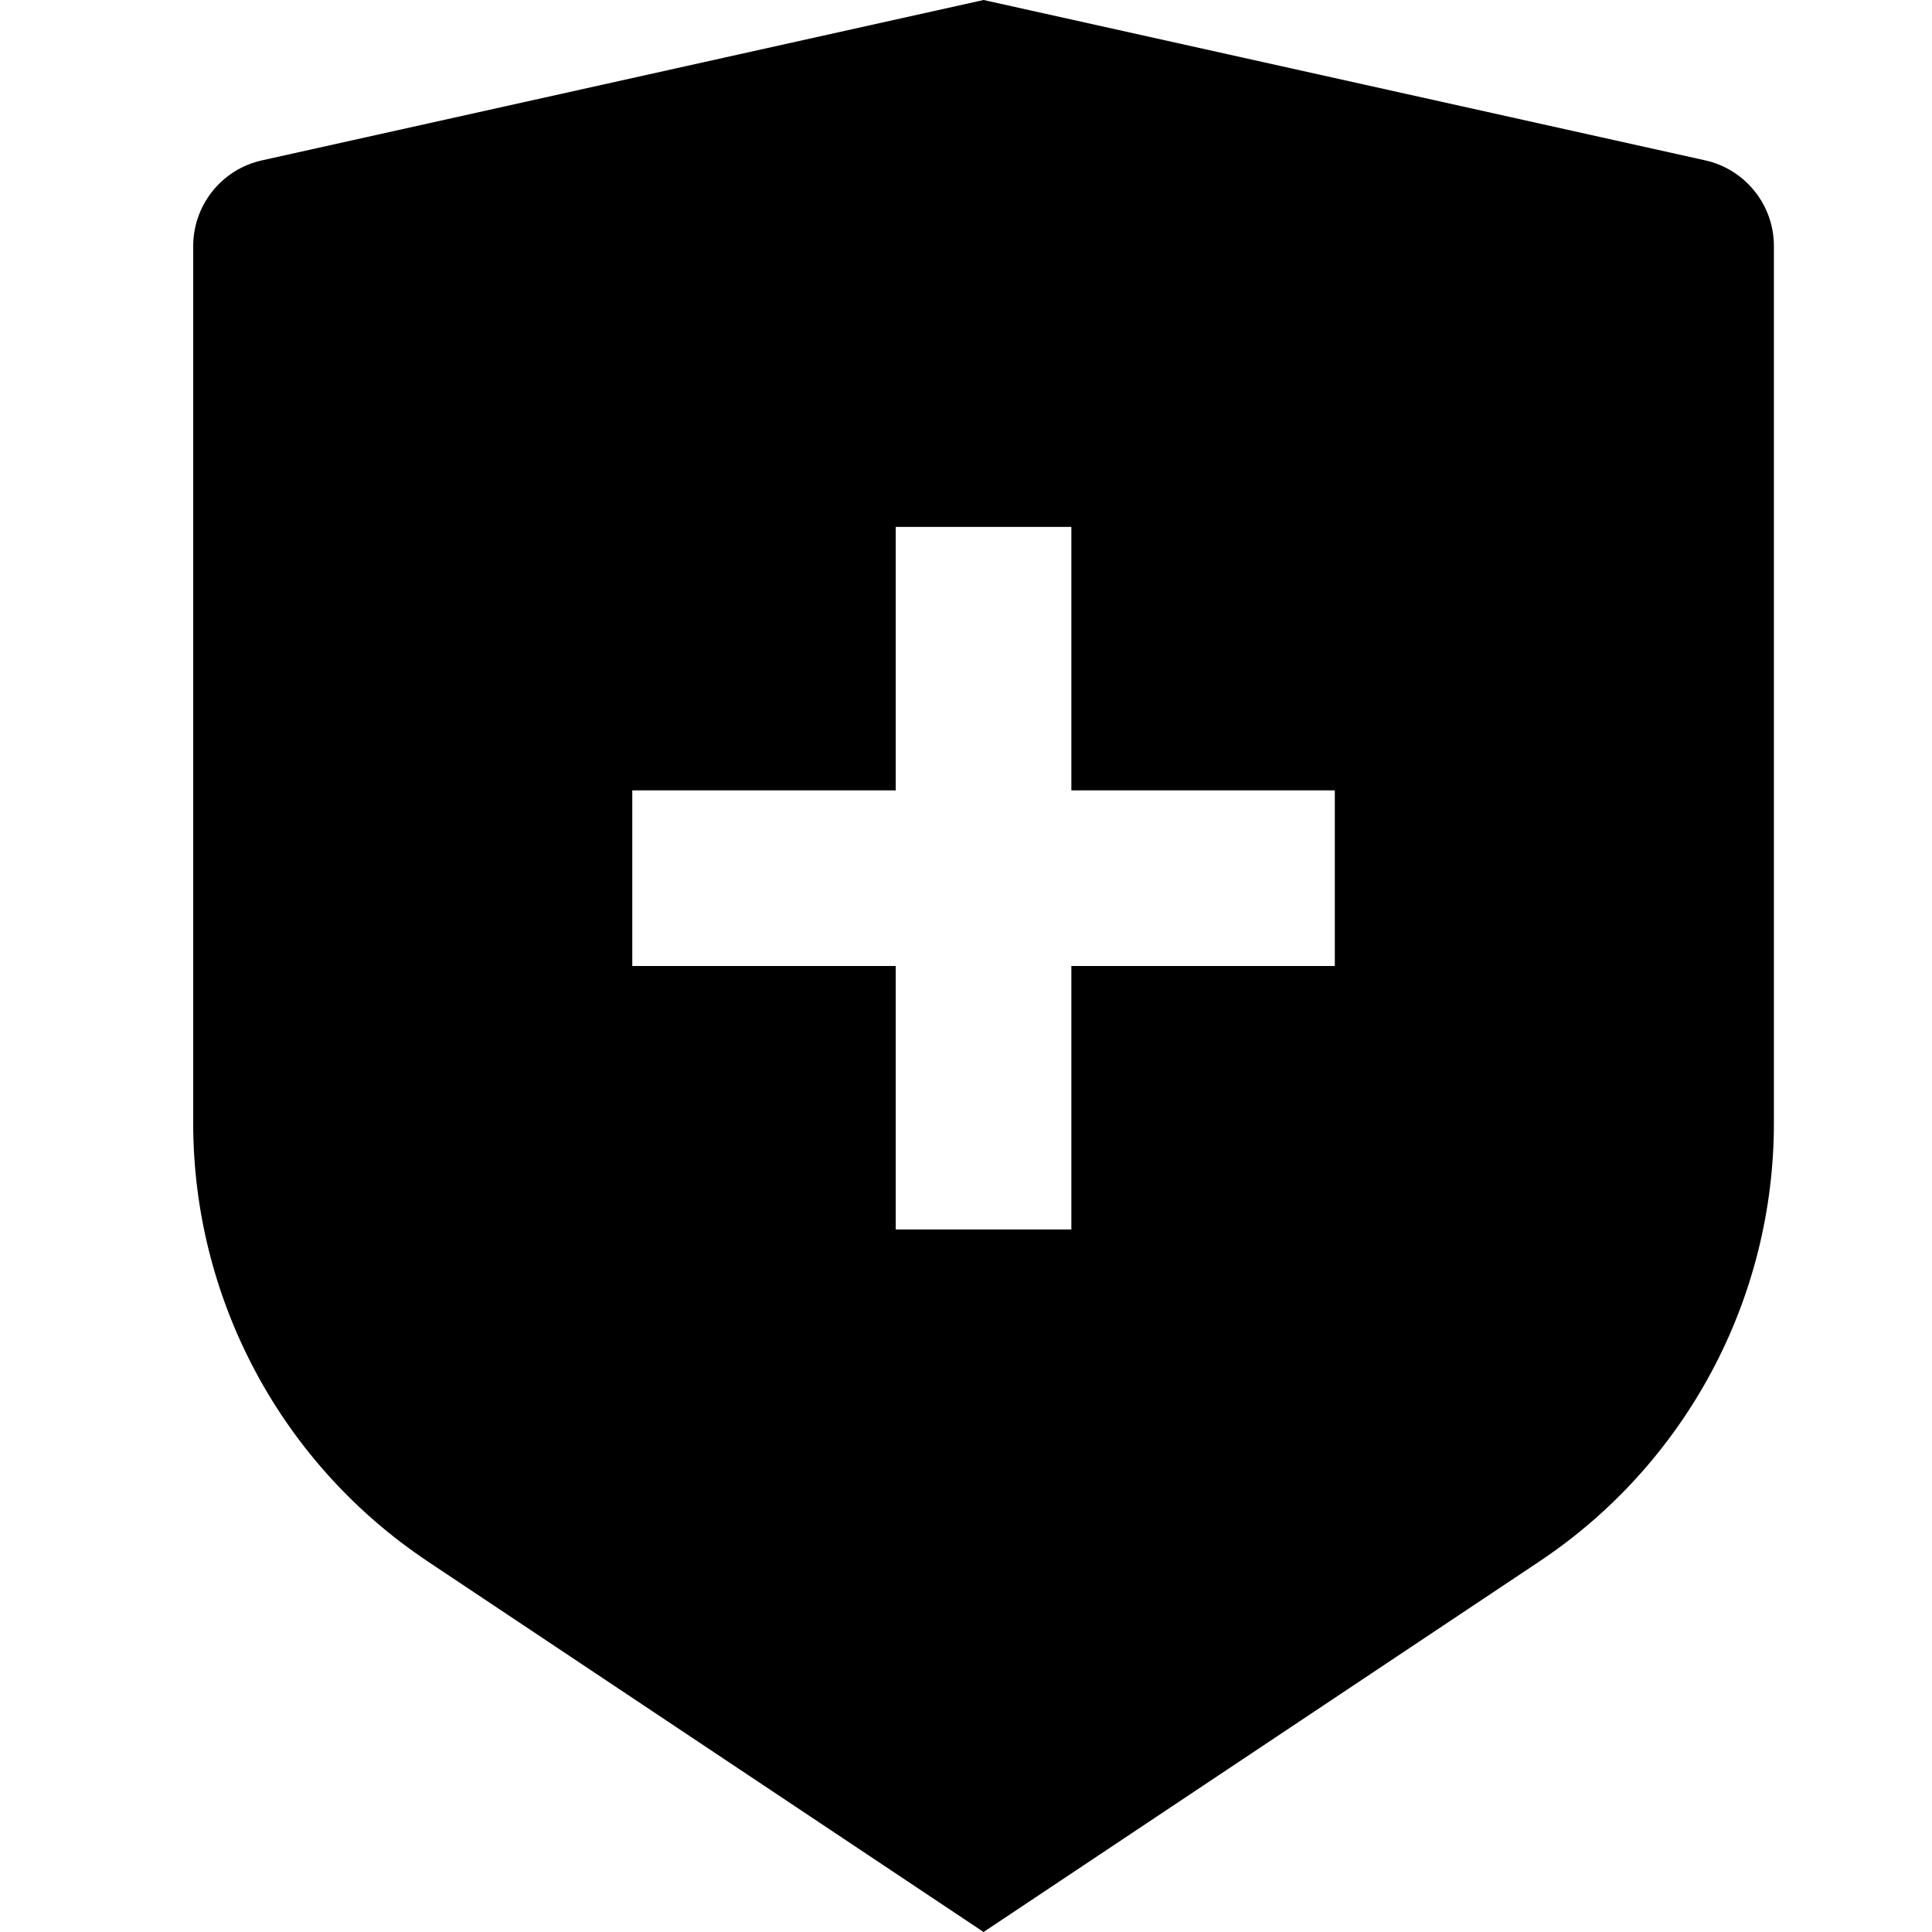 <?xml version="1.0" encoding="UTF-8"?>
<svg width="30px" height="30px" viewBox="0 0 30 30" version="1.1" xmlns="http://www.w3.org/2000/svg" xmlns:xlink="http://www.w3.org/1999/xlink">
    <!-- Generator: Sketch 58 (84663) - https://sketch.com -->
    <title>icons</title>
    <desc>Created with Sketch.</desc>
    <g id="Page-1" stroke="none" stroke-width="1" fill="none" fill-rule="evenodd">
        <g id="insurance">
            <rect id="Rectangle" x="0" y="0" width="30" height="30"></rect>
            <path d="M4.068,2.49 L15.273,0 L26.478,2.49 C26.781,2.557 27.051,2.726 27.245,2.968 C27.44,3.21 27.545,3.511 27.545,3.821 L27.545,17.44 C27.545,18.786 27.213,20.113 26.577,21.3 C25.942,22.487 25.023,23.5 23.902,24.247 L15.273,30 L6.644,24.247 C5.523,23.5 4.604,22.488 3.969,21.301 C3.333,20.113 3,18.788 3,17.441 L3,3.821 C3,3.511 3.106,3.21 3.3,2.968 C3.494,2.726 3.765,2.557 4.068,2.49 Z M13.909,12.273 L9.818,12.273 L9.818,15 L13.909,15 L13.909,19.091 L16.636,19.091 L16.636,15 L20.727,15 L20.727,12.273 L16.636,12.273 L16.636,8.182 L13.909,8.182 L13.909,12.273 Z" id="Shape" fill="#000000" fill-rule="nonzero"></path>
        </g>
    </g>
</svg>